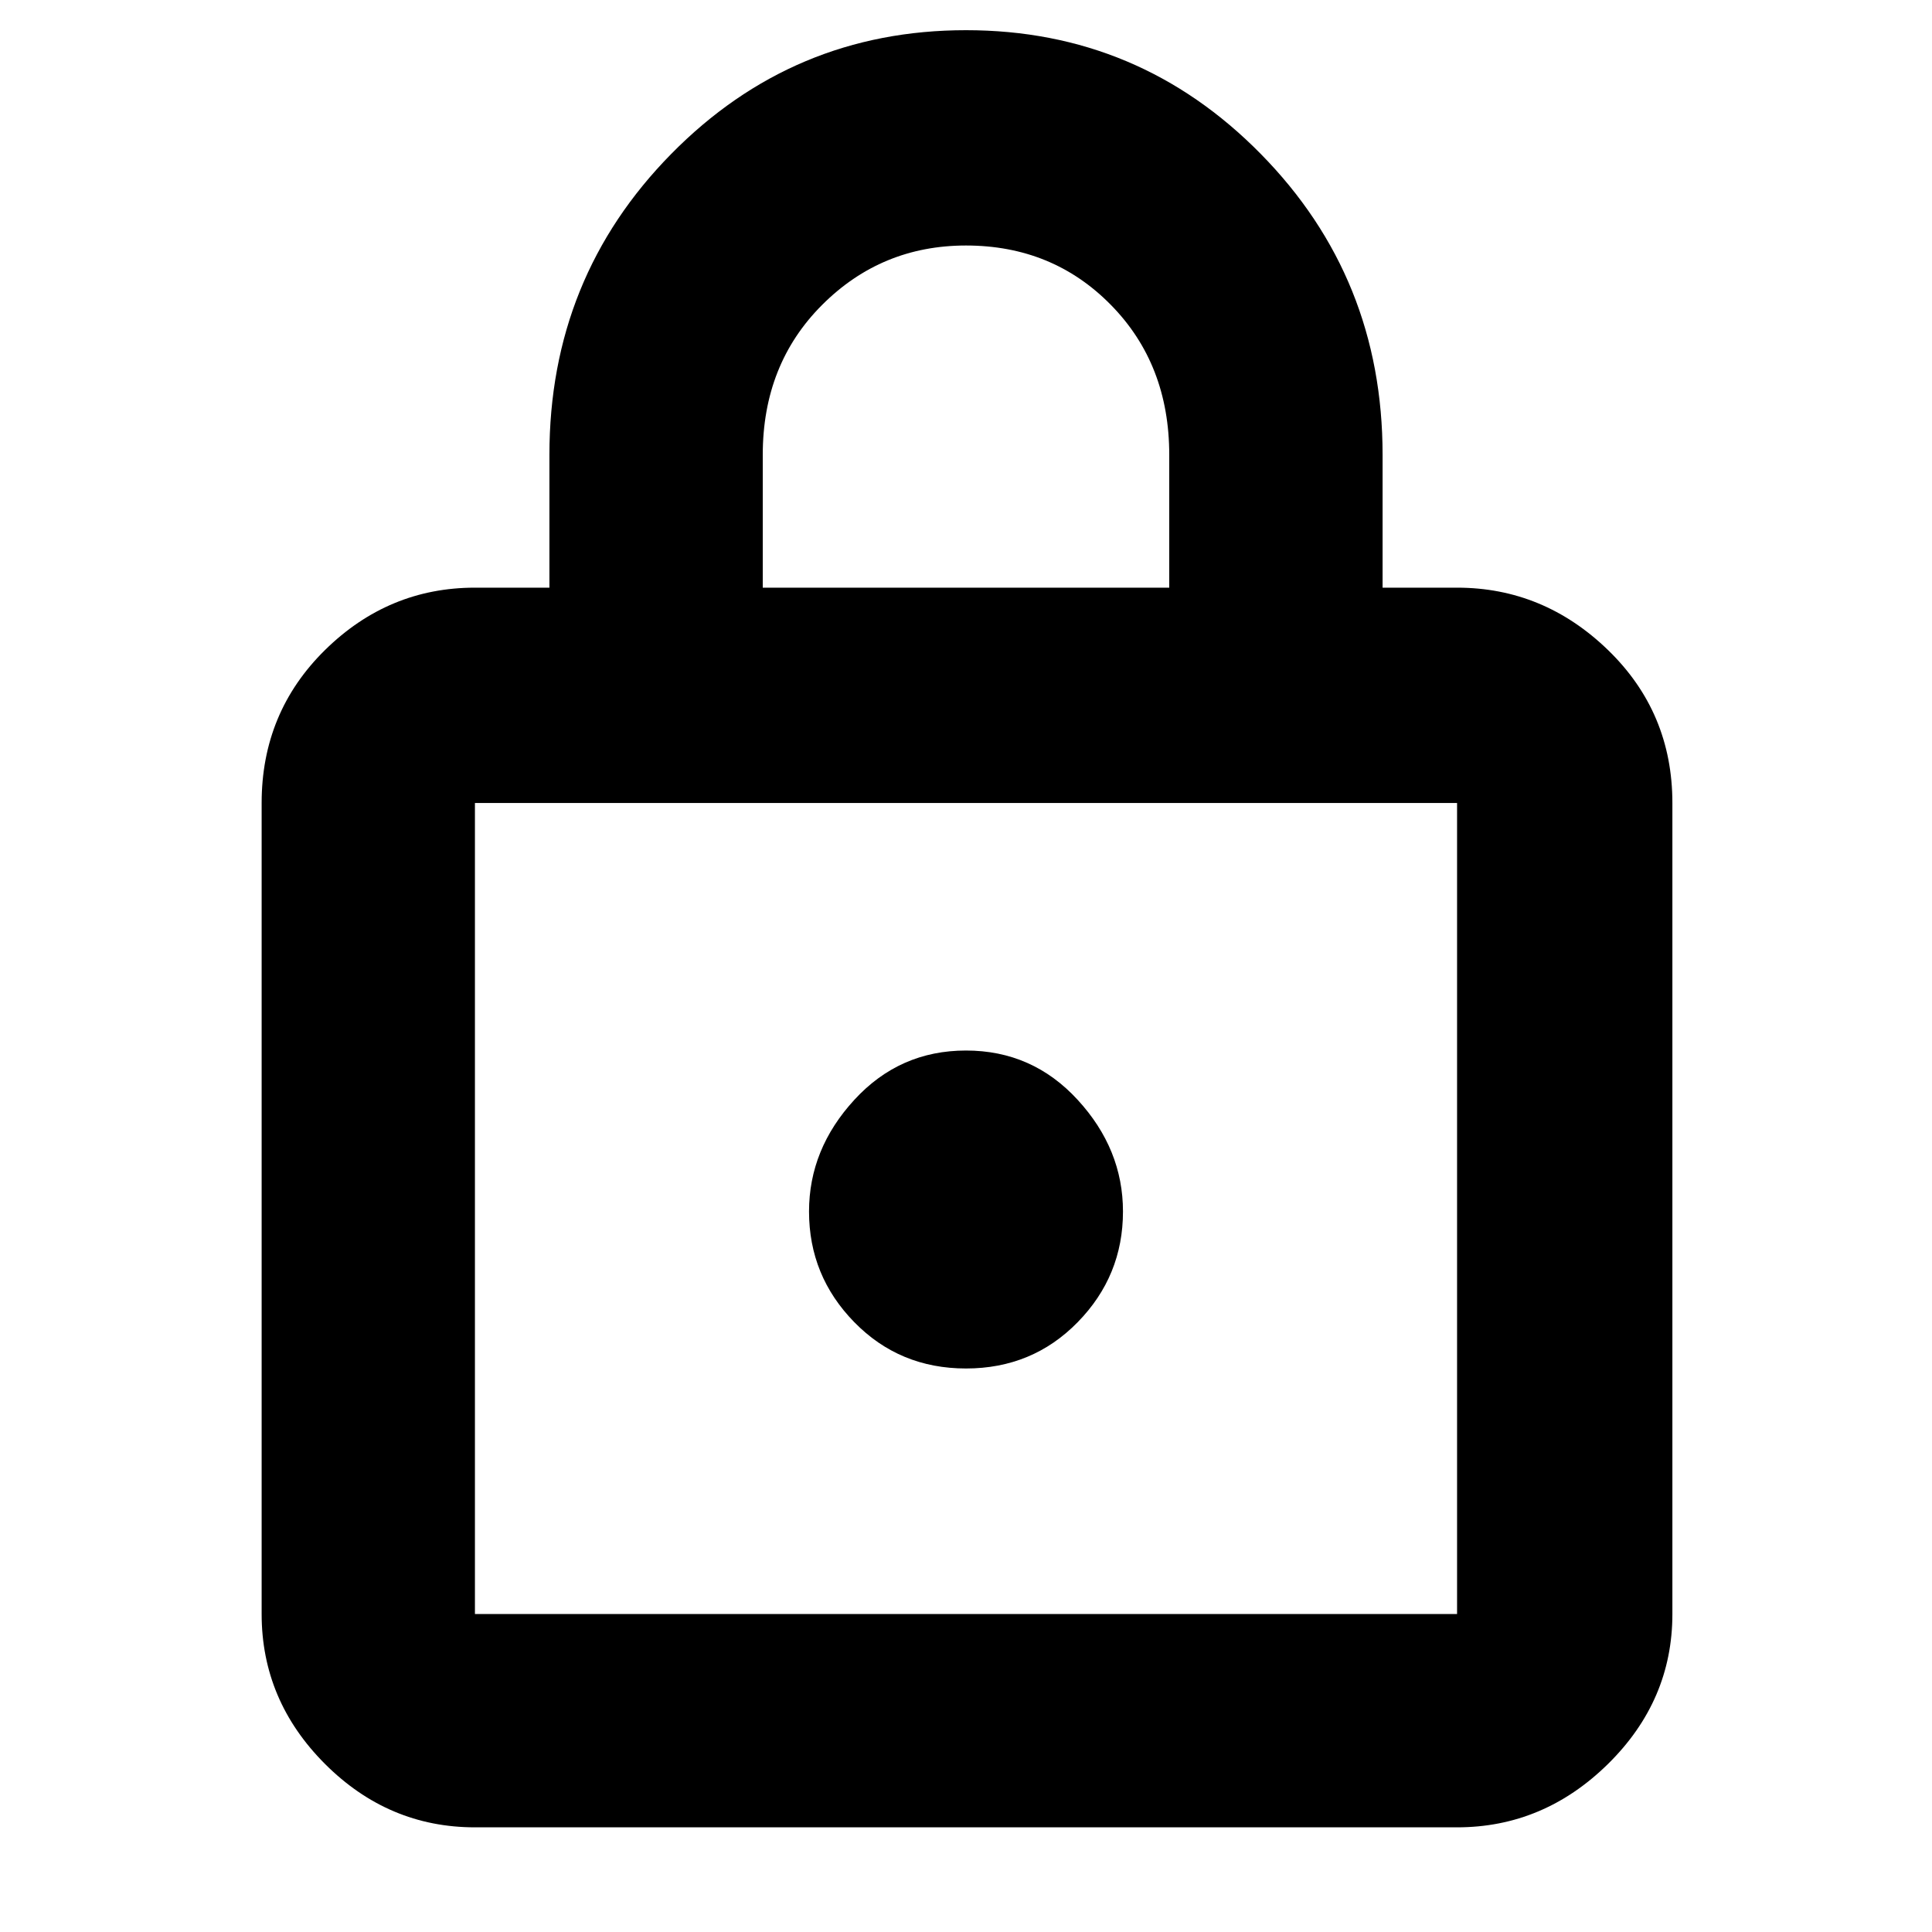 <svg xmlns="http://www.w3.org/2000/svg" height="40" width="40"><path d="M20 0.625Q23.583 0.625 26.104 3.188Q28.625 5.75 28.625 9.417V12.167H30.167Q31.958 12.167 33.292 13.458Q34.625 14.75 34.625 16.625V33.417Q34.625 35.208 33.292 36.521Q31.958 37.833 30.167 37.833H9.833Q8.042 37.833 6.729 36.521Q5.417 35.208 5.417 33.417V16.625Q5.417 14.75 6.729 13.458Q8.042 12.167 9.833 12.167H11.375V9.417Q11.375 5.75 13.896 3.188Q16.417 0.625 20 0.625ZM20 5.083Q18.25 5.083 17.021 6.313Q15.792 7.542 15.792 9.417V12.167H24.208V9.417Q24.208 7.542 23 6.313Q21.792 5.083 20 5.083ZM9.833 33.417H30.167Q30.167 33.417 30.167 33.417Q30.167 33.417 30.167 33.417V16.625Q30.167 16.625 30.167 16.625Q30.167 16.625 30.167 16.625H9.833Q9.833 16.625 9.833 16.625Q9.833 16.625 9.833 16.625V33.417Q9.833 33.417 9.833 33.417Q9.833 33.417 9.833 33.417ZM20 21.75Q18.625 21.75 17.688 22.771Q16.75 23.792 16.75 25.083Q16.75 26.417 17.688 27.375Q18.625 28.333 20 28.333Q21.375 28.333 22.312 27.375Q23.25 26.417 23.25 25.083Q23.25 23.792 22.312 22.771Q21.375 21.75 20 21.75ZM9.833 16.625Q9.833 16.625 9.833 16.625Q9.833 16.625 9.833 16.625V33.417Q9.833 33.417 9.833 33.417Q9.833 33.417 9.833 33.417Q9.833 33.417 9.833 33.417Q9.833 33.417 9.833 33.417V16.625Q9.833 16.625 9.833 16.625Q9.833 16.625 9.833 16.625Z"/></svg>